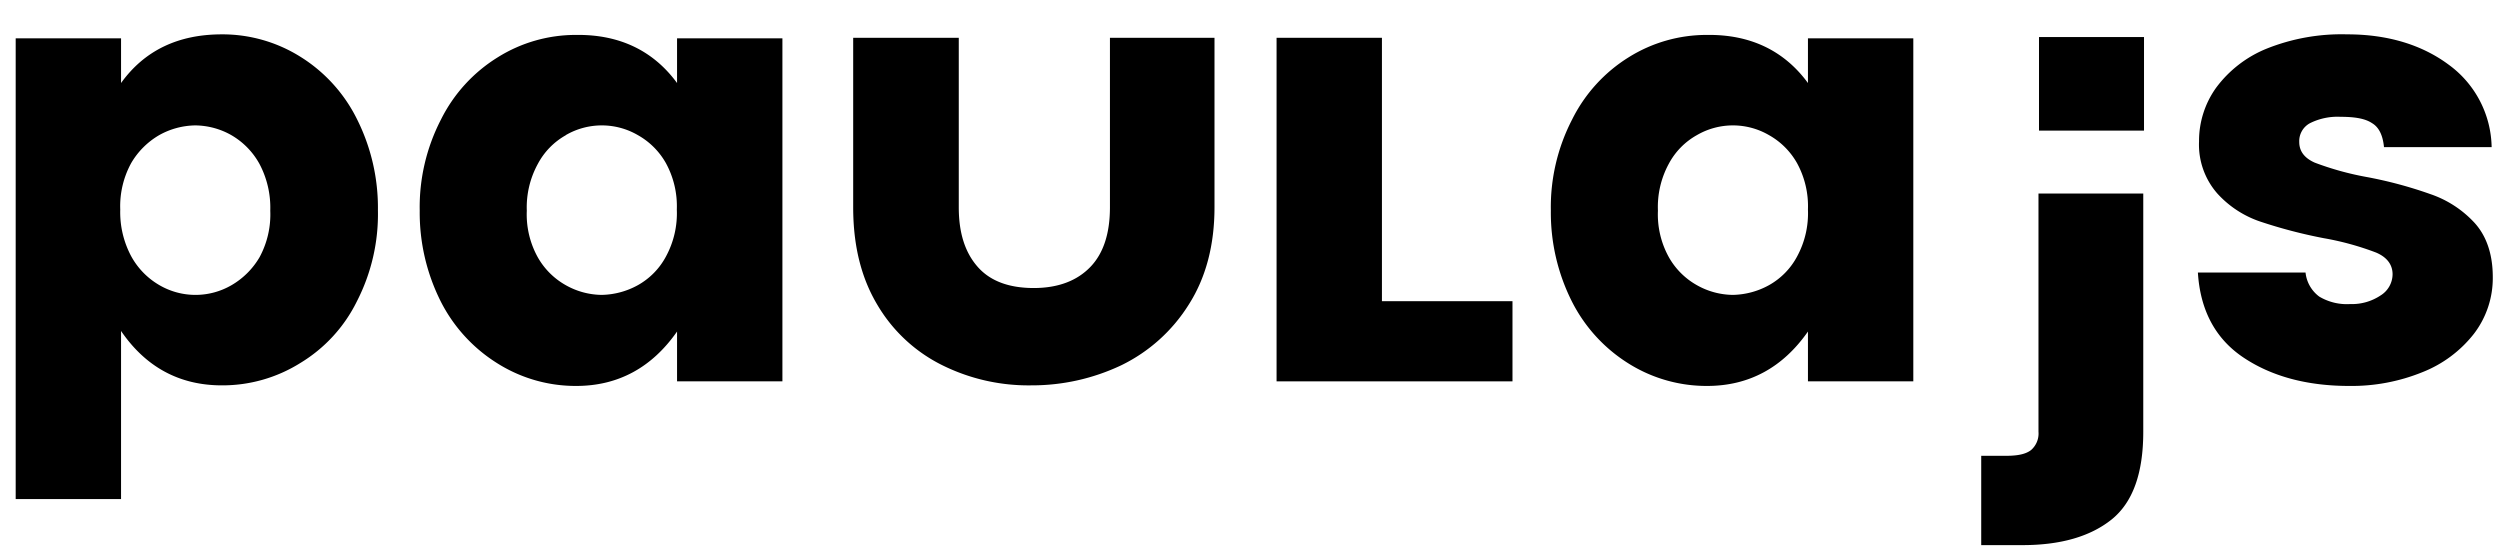 <svg id="Layer_1" data-name="Layer 1" xmlns="http://www.w3.org/2000/svg" viewBox="0 0 436.6 96.51"><title>logo_1</title><rect x="356.09" y="6.47" width="18.34" height="16.34"/><path d="M62.34,20.8a26.84,26.84,0,0,0-9.9-10.9A25.63,25.63,0,0,0,38.74,6c-7.6,0-13.5,2.8-17.6,8.5V6.7H2.74V87.16h18.4V57.8c4.3,6.3,10.2,9.5,17.6,9.5a25.63,25.63,0,0,0,13.7-3.9,26,26,0,0,0,9.9-10.8A33.3,33.3,0,0,0,66,36.7,34.5,34.5,0,0,0,62.34,20.8Zm-17,24.1a13.53,13.53,0,0,1-4.9,4.9,12.52,12.52,0,0,1-12.6,0,13.09,13.09,0,0,1-4.9-5A16.3,16.3,0,0,1,21,36.6a15.67,15.67,0,0,1,1.9-8.1,13.53,13.53,0,0,1,4.9-4.9,13.24,13.24,0,0,1,6.3-1.7,13,13,0,0,1,6.3,1.7,13.09,13.09,0,0,1,4.9,5,16.3,16.3,0,0,1,1.9,8.2A15.67,15.67,0,0,1,45.34,44.9Z"/><path d="M118.24,14.5V6.7h18.4V66.6h-18.4V57.9c-4.4,6.3-10.3,9.5-17.6,9.5a25.63,25.63,0,0,1-13.7-3.9A27.21,27.21,0,0,1,77,52.7a34.5,34.5,0,0,1-3.7-15.9A33.3,33.3,0,0,1,77,20.9,26.84,26.84,0,0,1,86.94,10a25.63,25.63,0,0,1,13.7-3.9C108.24,6,114.14,8.9,118.24,14.5Zm-19.4,9.1a12.42,12.42,0,0,0-4.9,5A15.8,15.8,0,0,0,92,36.8a15.42,15.42,0,0,0,1.9,8.1,12.8,12.8,0,0,0,4.9,4.9,13,13,0,0,0,6.3,1.7,13.55,13.55,0,0,0,6.3-1.7,12.42,12.42,0,0,0,4.9-5,15.8,15.8,0,0,0,1.9-8.2,15.67,15.67,0,0,0-1.9-8.1,12.8,12.8,0,0,0-4.9-4.9,12.52,12.52,0,0,0-12.6,0Z"/><path d="M193.84,6.6V36.2c0,4.5-1.1,8-3.4,10.4s-5.6,3.7-9.9,3.7-7.6-1.2-9.8-3.7-3.3-5.9-3.3-10.4V6.6H149V36.2c0,6.7,1.4,12.3,4.2,17a27.09,27.09,0,0,0,11.4,10.6,33.9,33.9,0,0,0,15.5,3.5,36.42,36.42,0,0,0,15.7-3.5,28.69,28.69,0,0,0,11.8-10.6c3-4.7,4.5-10.4,4.5-17V6.6Z"/><polygon points="241.34 52.6 241.34 6.6 222.94 6.6 222.94 66.6 264.14 66.6 264.14 52.6 241.34 52.6"/><path d="M315.74,14.5V6.7h18.4V66.6h-18.4V57.9c-4.4,6.3-10.3,9.5-17.6,9.5a25.63,25.63,0,0,1-13.7-3.9,27.21,27.21,0,0,1-9.9-10.8,34.5,34.5,0,0,1-3.7-15.9,33.3,33.3,0,0,1,3.7-15.9,26.84,26.84,0,0,1,9.9-10.9,25.63,25.63,0,0,1,13.7-3.9C305.74,6,311.64,8.9,315.74,14.5Zm-19.4,9.1a12.42,12.42,0,0,0-4.9,5,15.8,15.8,0,0,0-1.9,8.2,15.42,15.42,0,0,0,1.9,8.1,12.8,12.8,0,0,0,4.9,4.9,13,13,0,0,0,6.3,1.7,13.55,13.55,0,0,0,6.3-1.7,12.42,12.42,0,0,0,4.9-5,15.8,15.8,0,0,0,1.9-8.2,15.67,15.67,0,0,0-1.9-8.1,12.8,12.8,0,0,0-4.9-4.9,12.52,12.52,0,0,0-12.6,0Z"/><path d="M356,33.8V75.4a3.82,3.82,0,0,1-1.3,3.2c-.9.7-2.3,1-4.3,1H346V95.2h7.2q10,0,15.6-4.5c3.7-3,5.5-8.1,5.5-15.3V33.8Z"/><path d="M427.64,11.3a18.17,18.17,0,0,1,7.5,14.4h-18.8q-.3-3.15-2.1-4.2c-1.2-.8-3-1.1-5.5-1.1a10.74,10.74,0,0,0-5.3,1.1,3.55,3.55,0,0,0-1.9,3.3q0,2.4,2.7,3.6a51.5,51.5,0,0,0,9,2.5,73.23,73.23,0,0,1,11.2,3,18.7,18.7,0,0,1,7.7,5c2.1,2.3,3.2,5.5,3.2,9.5a16,16,0,0,1-3.3,9.9,21.35,21.35,0,0,1-9,6.7,32.81,32.81,0,0,1-12.8,2.4c-7.4,0-13.6-1.7-18.5-5s-7.5-8.3-7.9-14.8h18.8a6,6,0,0,0,2.4,4.2,9.39,9.39,0,0,0,5.4,1.3,9,9,0,0,0,5.3-1.5,4.39,4.39,0,0,0,2.1-3.7c0-1.7-1-3-2.9-3.8a49.61,49.61,0,0,0-9.1-2.5,86.77,86.77,0,0,1-11.1-2.9,17.82,17.82,0,0,1-7.5-4.9,12.94,12.94,0,0,1-3.2-9.1,15.94,15.94,0,0,1,3-9.4,20.61,20.61,0,0,1,8.8-6.8A35.21,35.21,0,0,1,409.94,6C416.94,6,422.94,7.8,427.64,11.3Z"/></svg>
